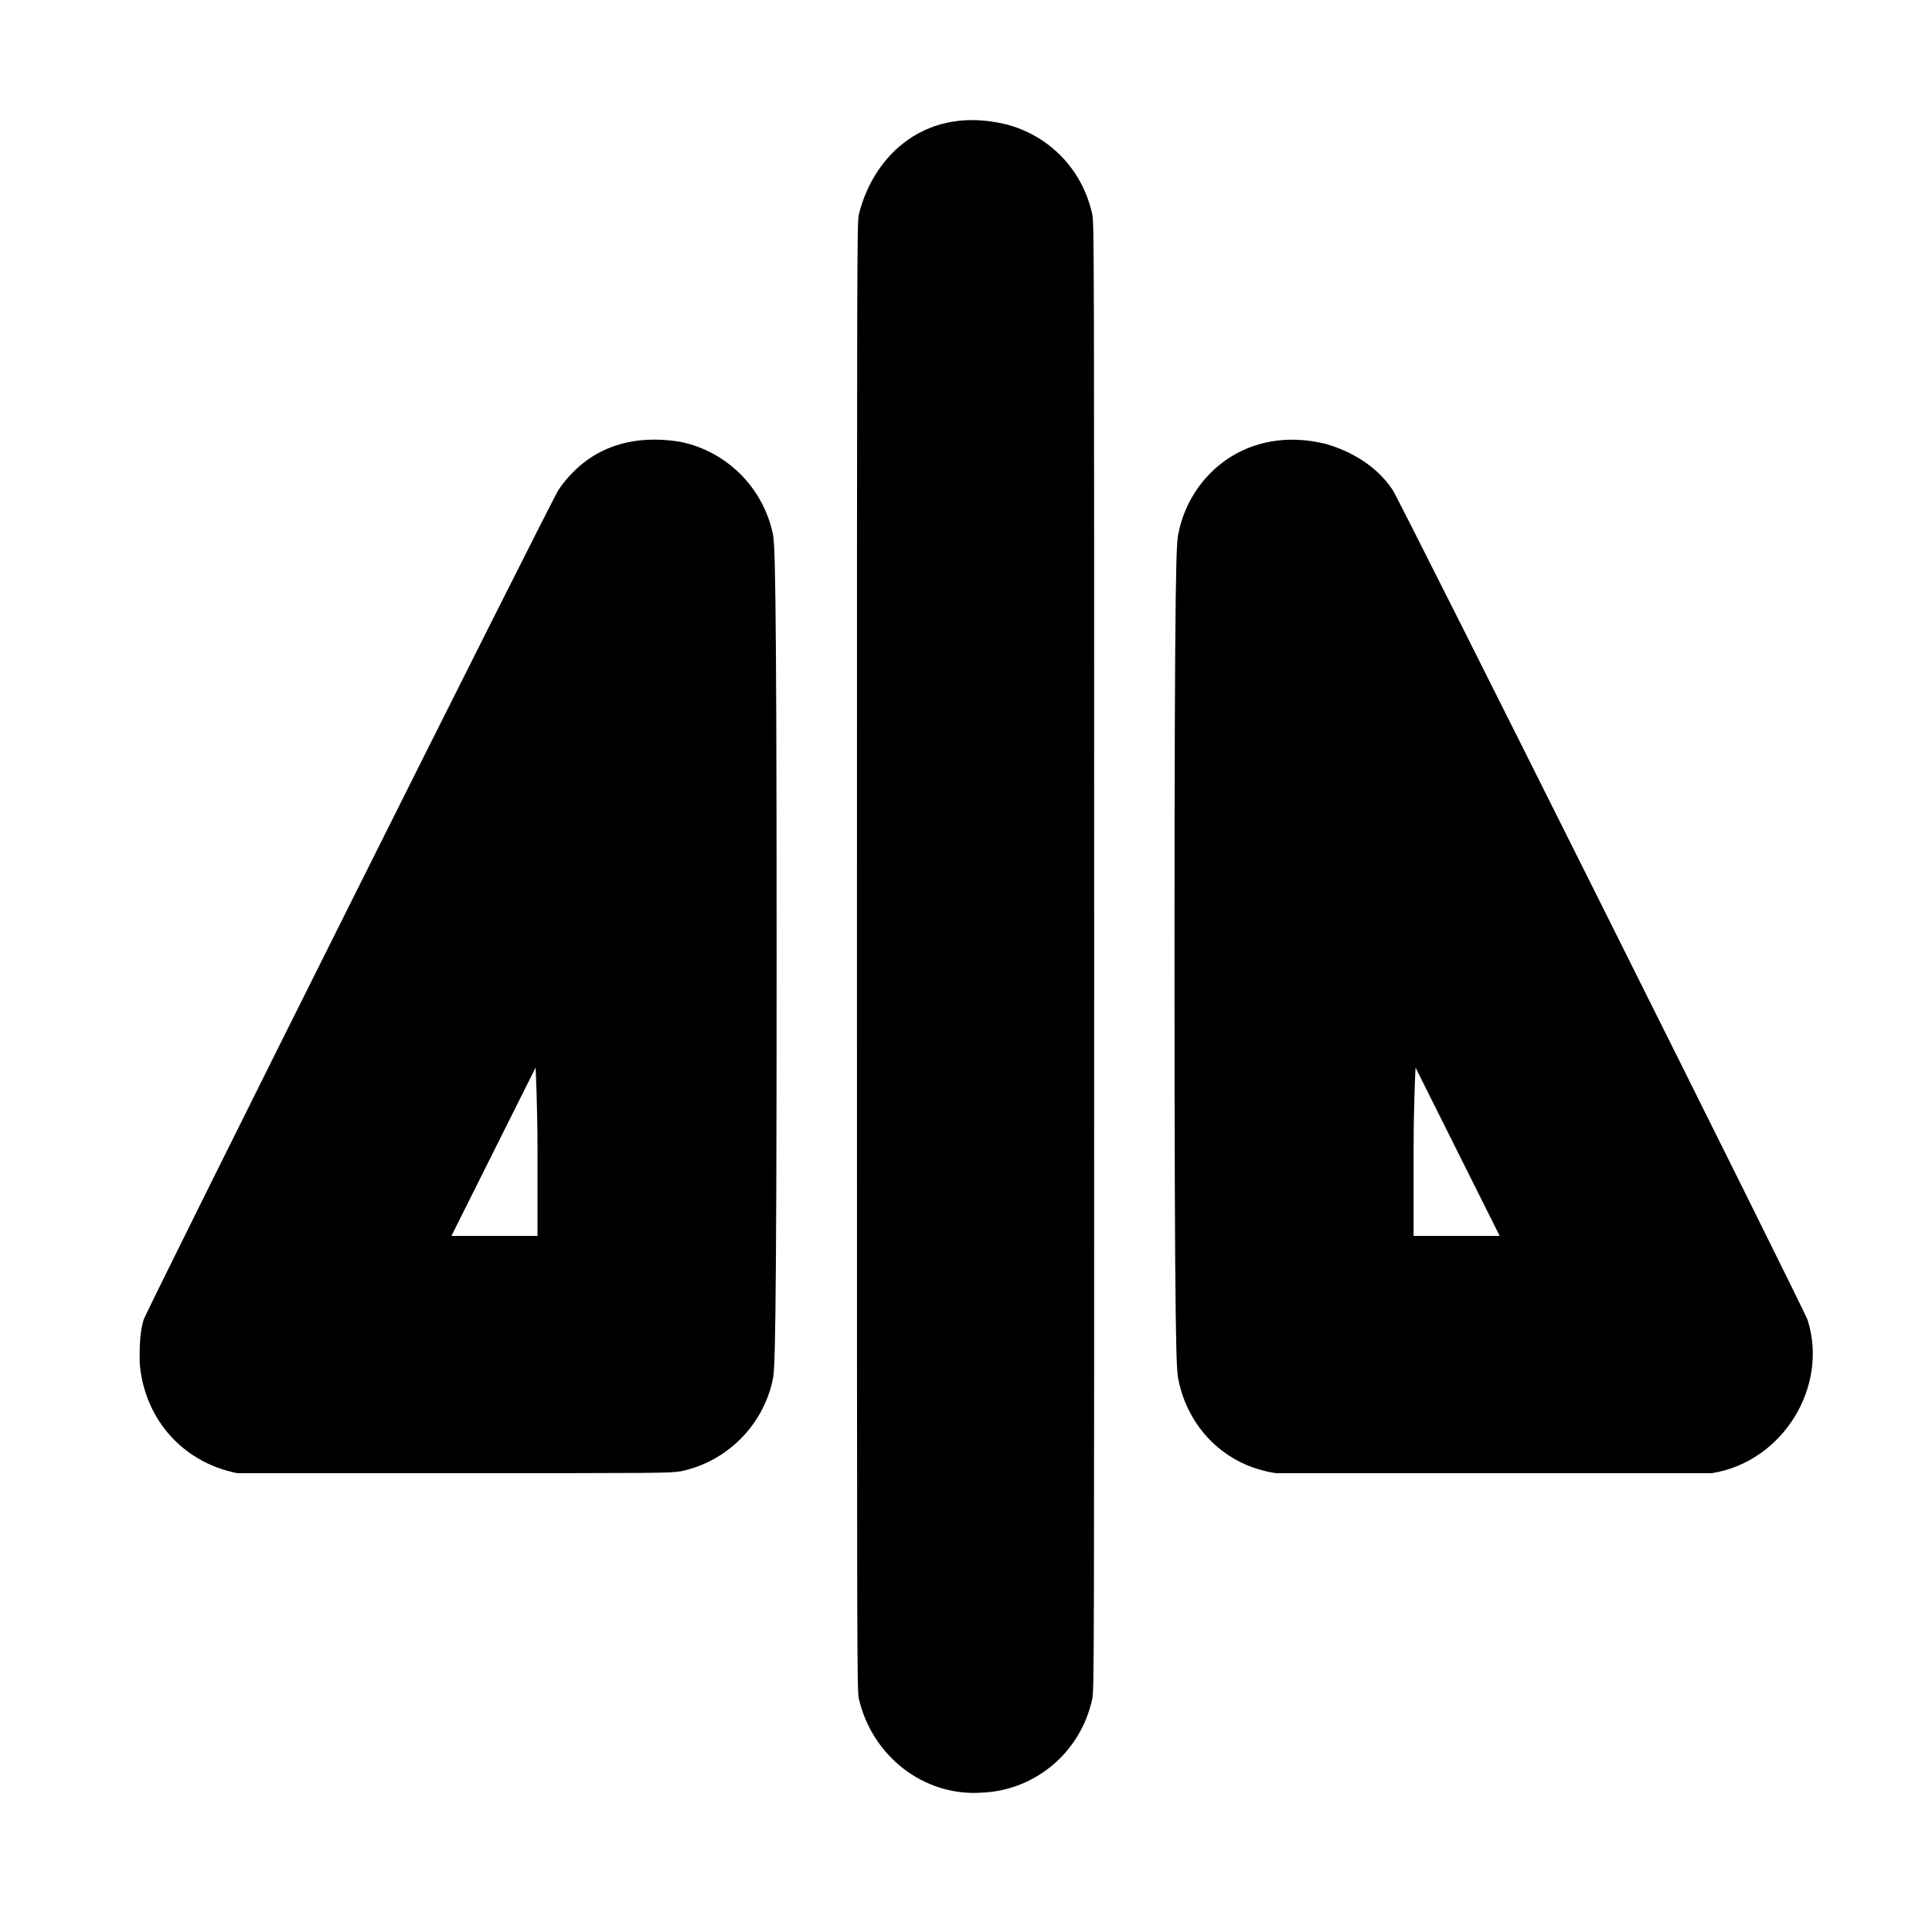 <?xml version="1.0" standalone="no"?>
<!DOCTYPE svg PUBLIC "-//W3C//DTD SVG 1.1//EN" "http://www.w3.org/Graphics/SVG/1.1/DTD/svg11.dtd" >
<svg xmlns="http://www.w3.org/2000/svg" xmlns:xlink="http://www.w3.org/1999/xlink" version="1.1" viewBox="-10 0 1010 1000">
  <g transform="matrix(1 0 0 -1 0 800)">
   <path fill="currentColor"
d="M439 688c8 32 36 57 77 47c23 -6 40 -24 45 -47c1 -5 1 -16 1 -388s0 -383 -1 -388c-6 -28 -30 -48 -58 -49c-30 -2 -57 19 -64 49c-1 5 -1 16 -1 388s0 383 1 388zM114 30c-30 6 -49 30 -51 58c0 8 0 15 2 22c2 6 213 428 217 434c13 19 34 30 64 25
c24 -5 43 -24 48 -48c1 -5 2 -14 2 -221s-1 -216 -2 -221c-5 -24 -24 -43 -48 -48c-6 -1 -10 -1 -119 -1h-113zM606 521c6 31 36 57 77 47c14 -4 27 -12 35 -24c4 -6 215 -428 217 -434c11 -35 -13 -74 -50 -80h-228c-27 4 -46 24 -51 49c-1 5 -2 14 -2 221s1 216 2 221z
M270 242l-44 -88h45v44c0 24 -1 44 -1 44zM729 199v-45h45l-44 88s-1 -19 -1 -43z" />
  </g>

</svg>

